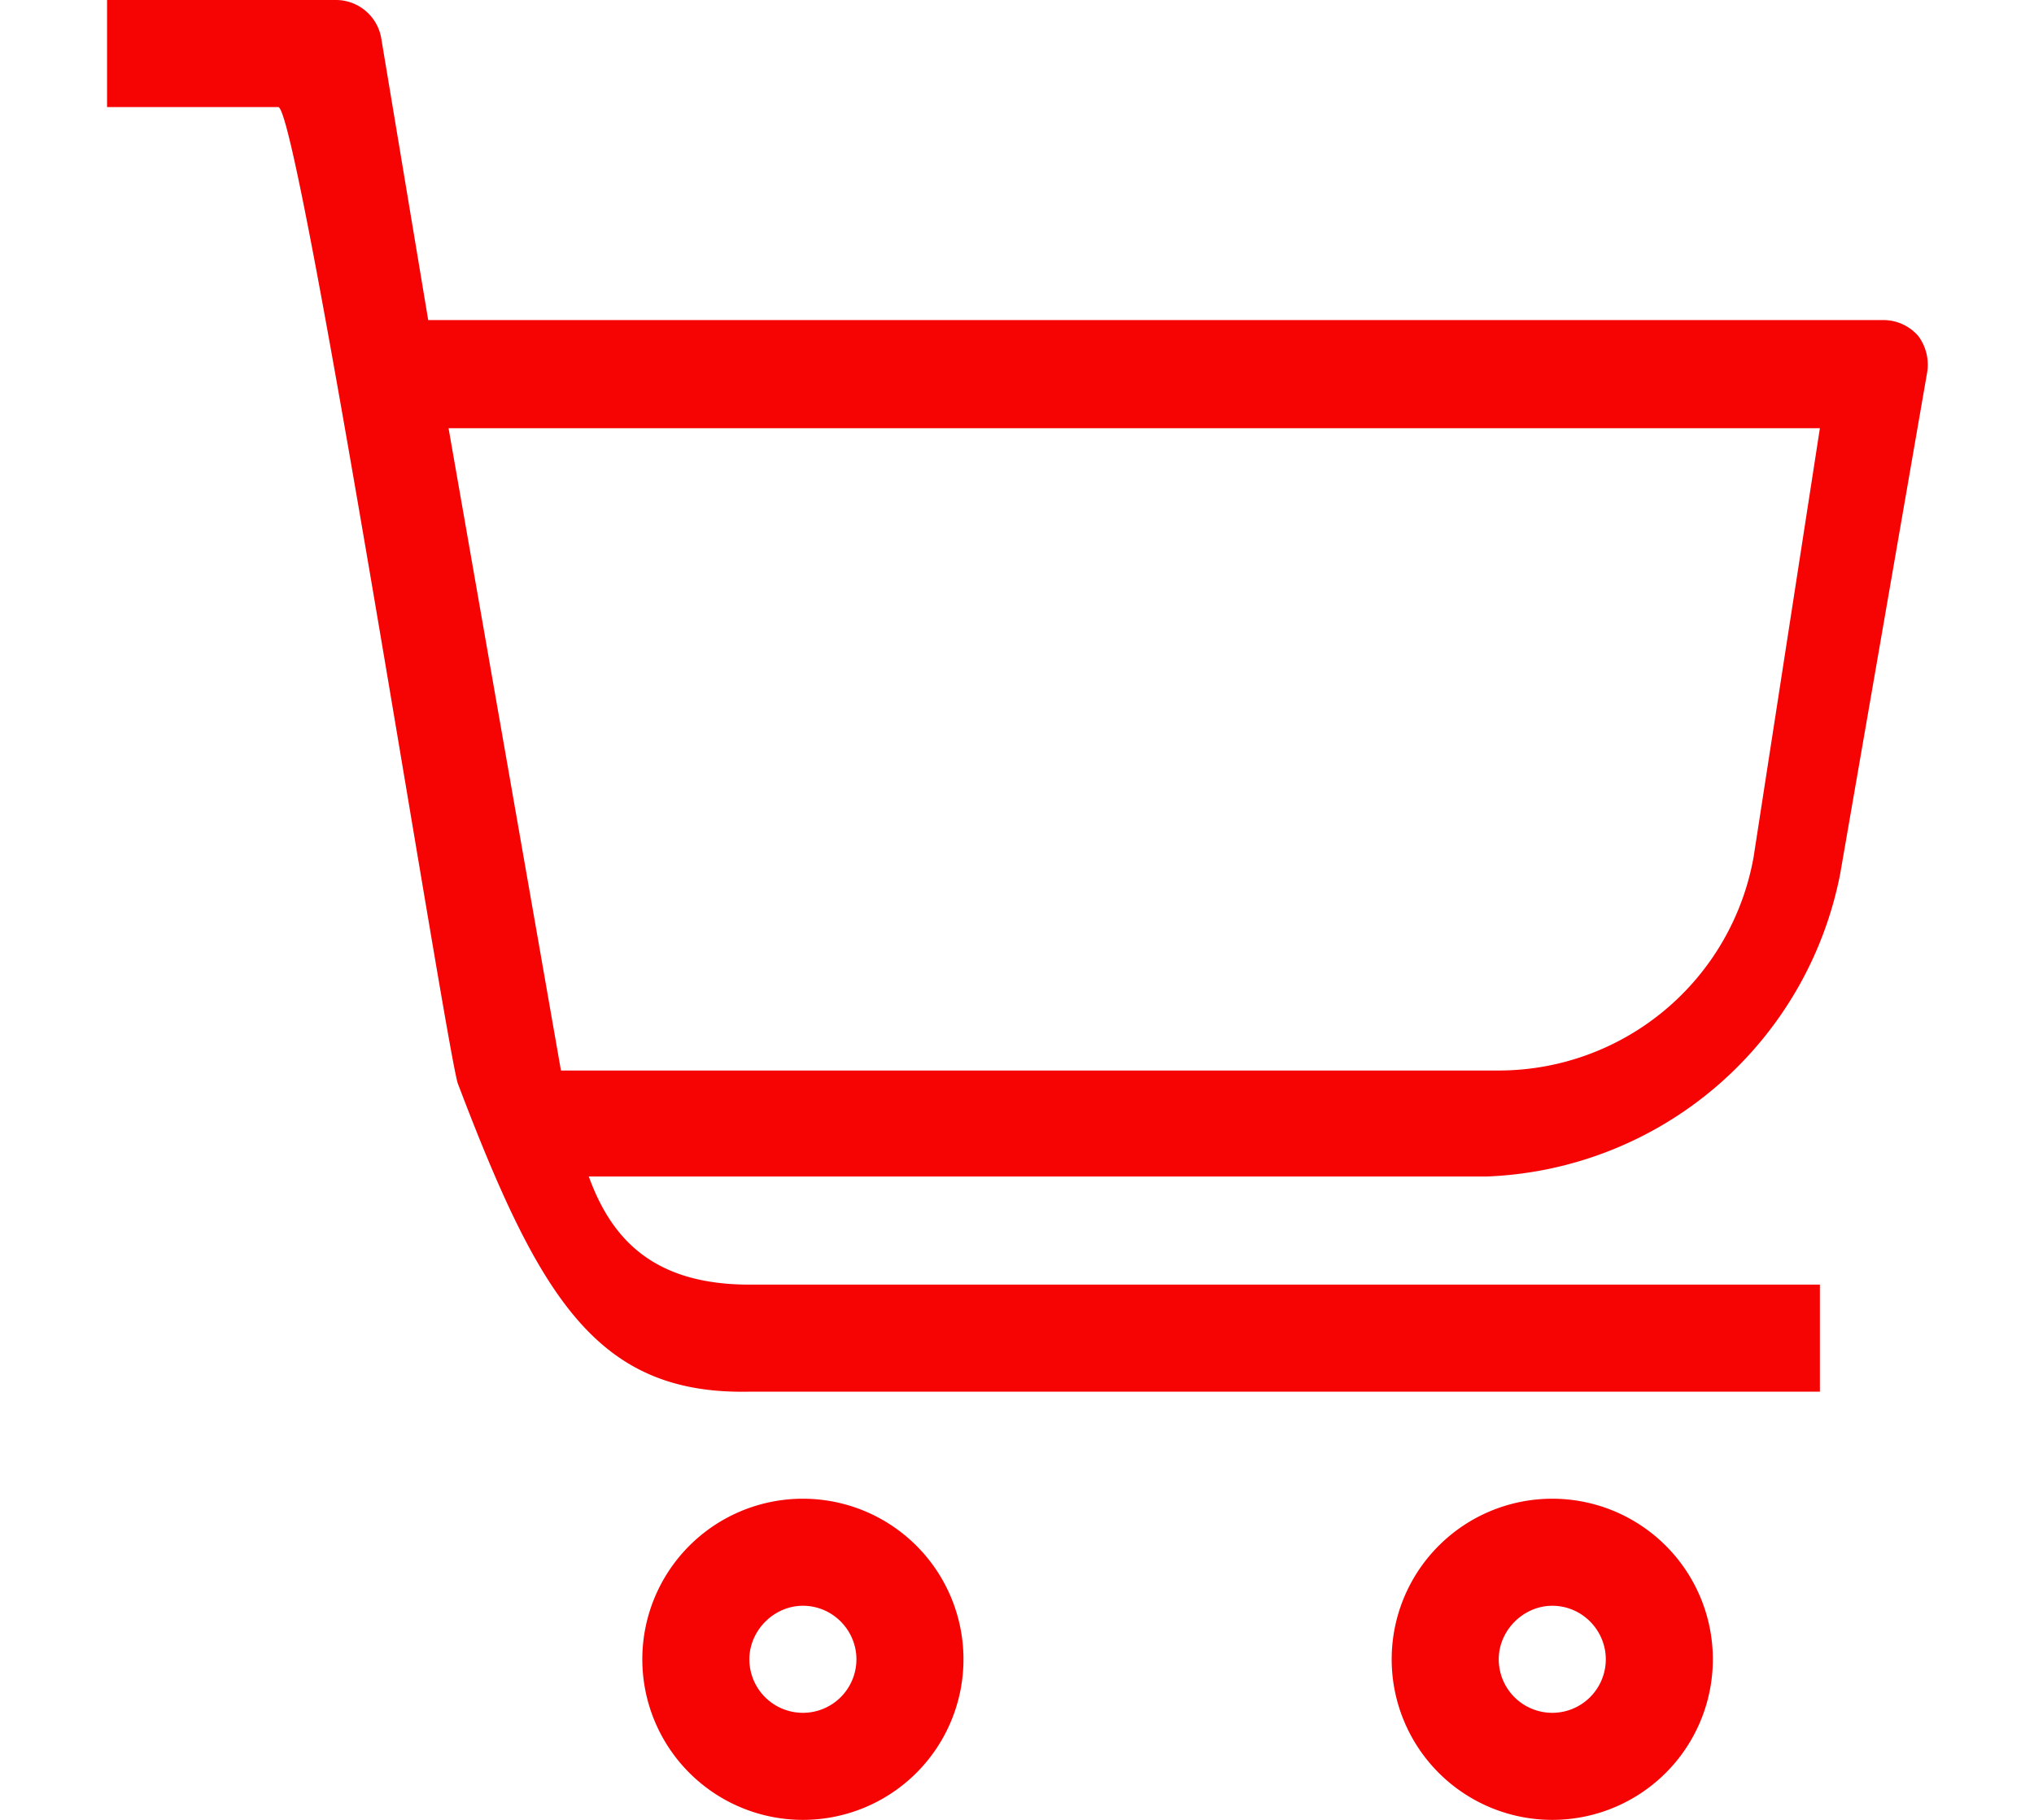 <svg xmlns="http://www.w3.org/2000/svg" width="19" height="17" viewBox="0 0 19 17"><path fill="#f60304" d="M13.89 10.99a3.5 3.5 0 0 0 3.3-2.83L18 3.49a.45.45 0 0 0-.08-.35.43.43 0 0 0-.32-.15H4L3.56.35A.43.43 0 0 0 3.13 0H1v1h1.6c.2.03 1.6 9 1.68 9.13.76 2 1.3 2.9 2.72 2.87h10v-1H7c-.9 0-1.29-.43-1.5-1.01zM17 4l-.62 4.01A2.42 2.42 0 0 1 14 10H5.24L4.19 4zm-2.5 13a1.5 1.5 0 1 0 0-3 1.5 1.5 0 0 0 0 3zm0-2c.28 0 .5.23.5.5a.5.5 0 0 1-.5.5.5.5 0 0 1-.5-.5c0-.27.23-.5.5-.5zm-7 2a1.5 1.5 0 1 0 0-3 1.5 1.5 0 0 0 0 3zm0-2c.28 0 .5.23.5.5a.5.5 0 0 1-.5.5.5.5 0 0 1-.5-.5c0-.27.23-.5.5-.5z"/></svg>
